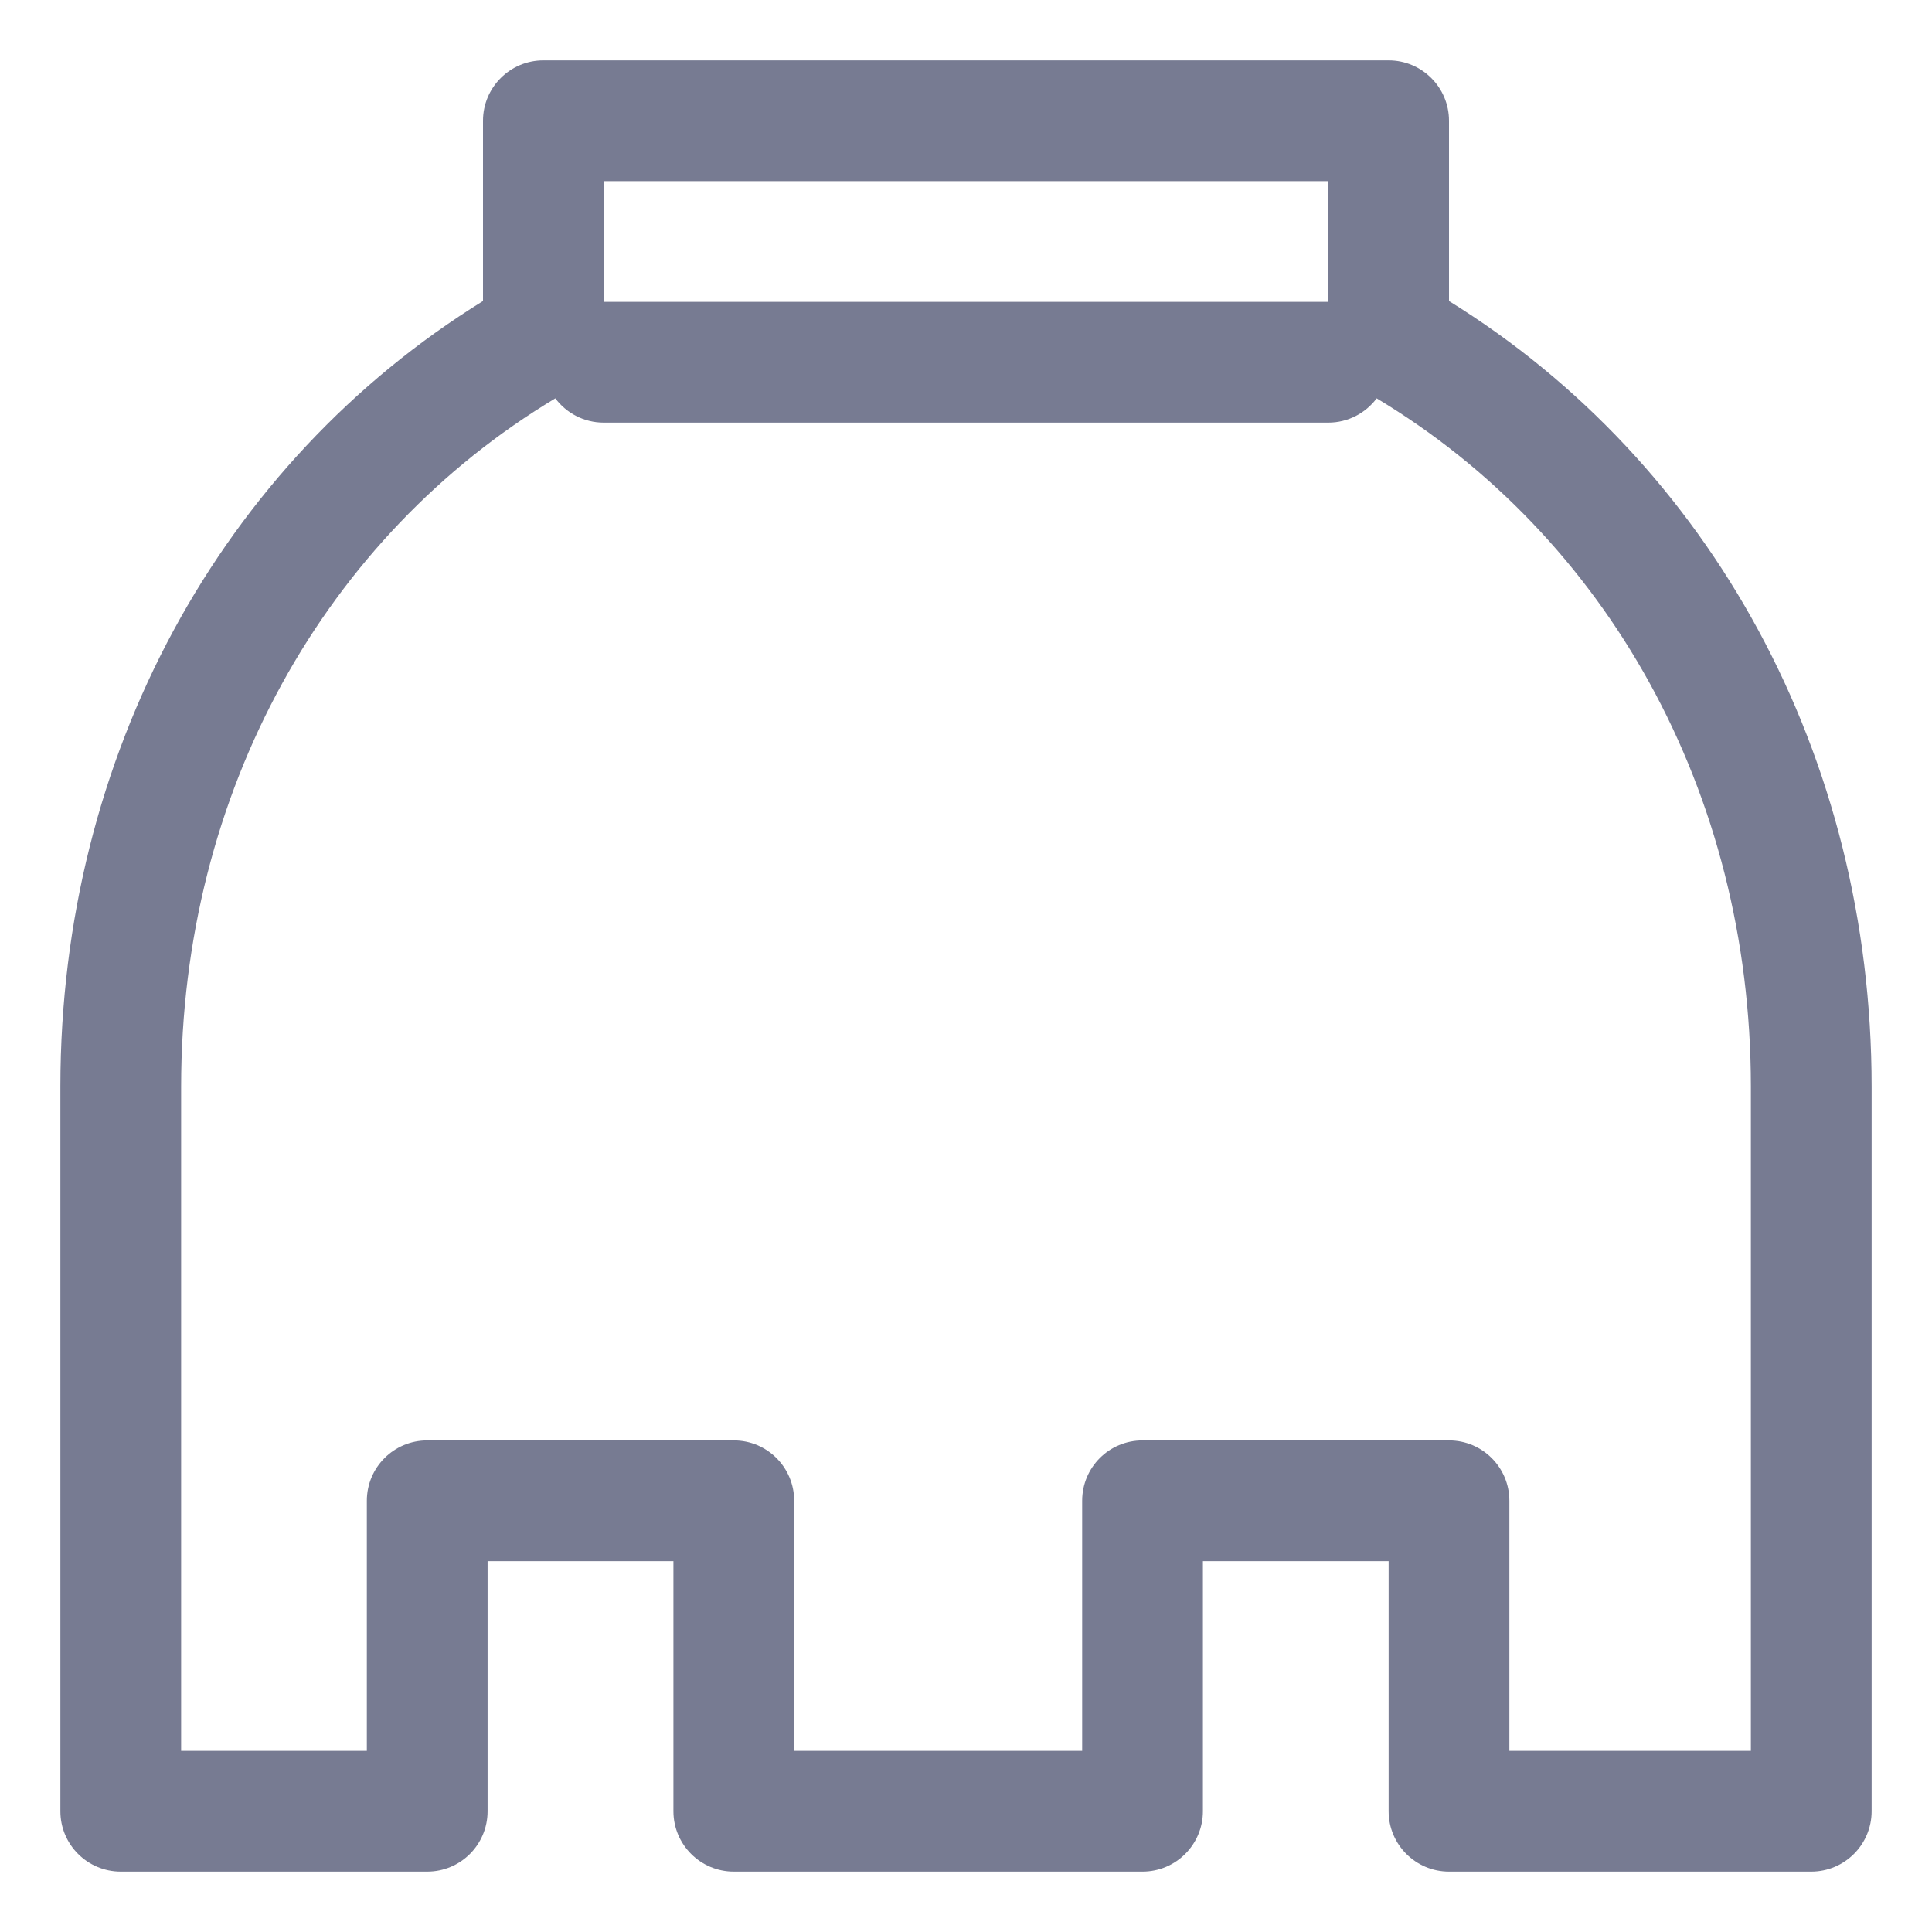 <svg width="16" height="16" viewBox="0 0 16 16" fill="none" xmlns="http://www.w3.org/2000/svg">
<path fill-rule="evenodd" clip-rule="evenodd" d="M4.5 0.5H11.5C11.776 0.5 12 0.724 12 1V2.493C14.168 3.835 15.5 6.258 15.5 9L15.5 9.005V15C15.5 15.276 15.276 15.5 15 15.5H12C11.724 15.5 11.5 15.276 11.5 15V12.929H9.962V15C9.962 15.276 9.738 15.5 9.462 15.5H6.077C5.801 15.5 5.577 15.276 5.577 15V12.929H4.038V15C4.038 15.276 3.815 15.5 3.538 15.5H1C0.724 15.5 0.5 15.276 0.5 15V9L0.5 8.995C0.502 6.255 1.833 3.834 4 2.493V1C4 0.724 4.224 0.5 4.5 0.5ZM12.5 12.429V14.5H14.5V9L14.5 8.996C14.499 6.553 13.301 4.44 11.401 3.299C11.31 3.421 11.164 3.5 11 3.5H5C4.836 3.5 4.69 3.421 4.599 3.299C2.698 4.44 1.5 6.555 1.5 9L1.5 9.005V14.5H3.038V12.429C3.038 12.152 3.262 11.929 3.538 11.929H6.077C6.353 11.929 6.577 12.152 6.577 12.429V14.5H8.962V12.429C8.962 12.152 9.185 11.929 9.462 11.929H12C12.276 11.929 12.5 12.152 12.5 12.429ZM11 2.5V1.5H5V2.5H11Z" fill="#777B92"/>
</svg>
